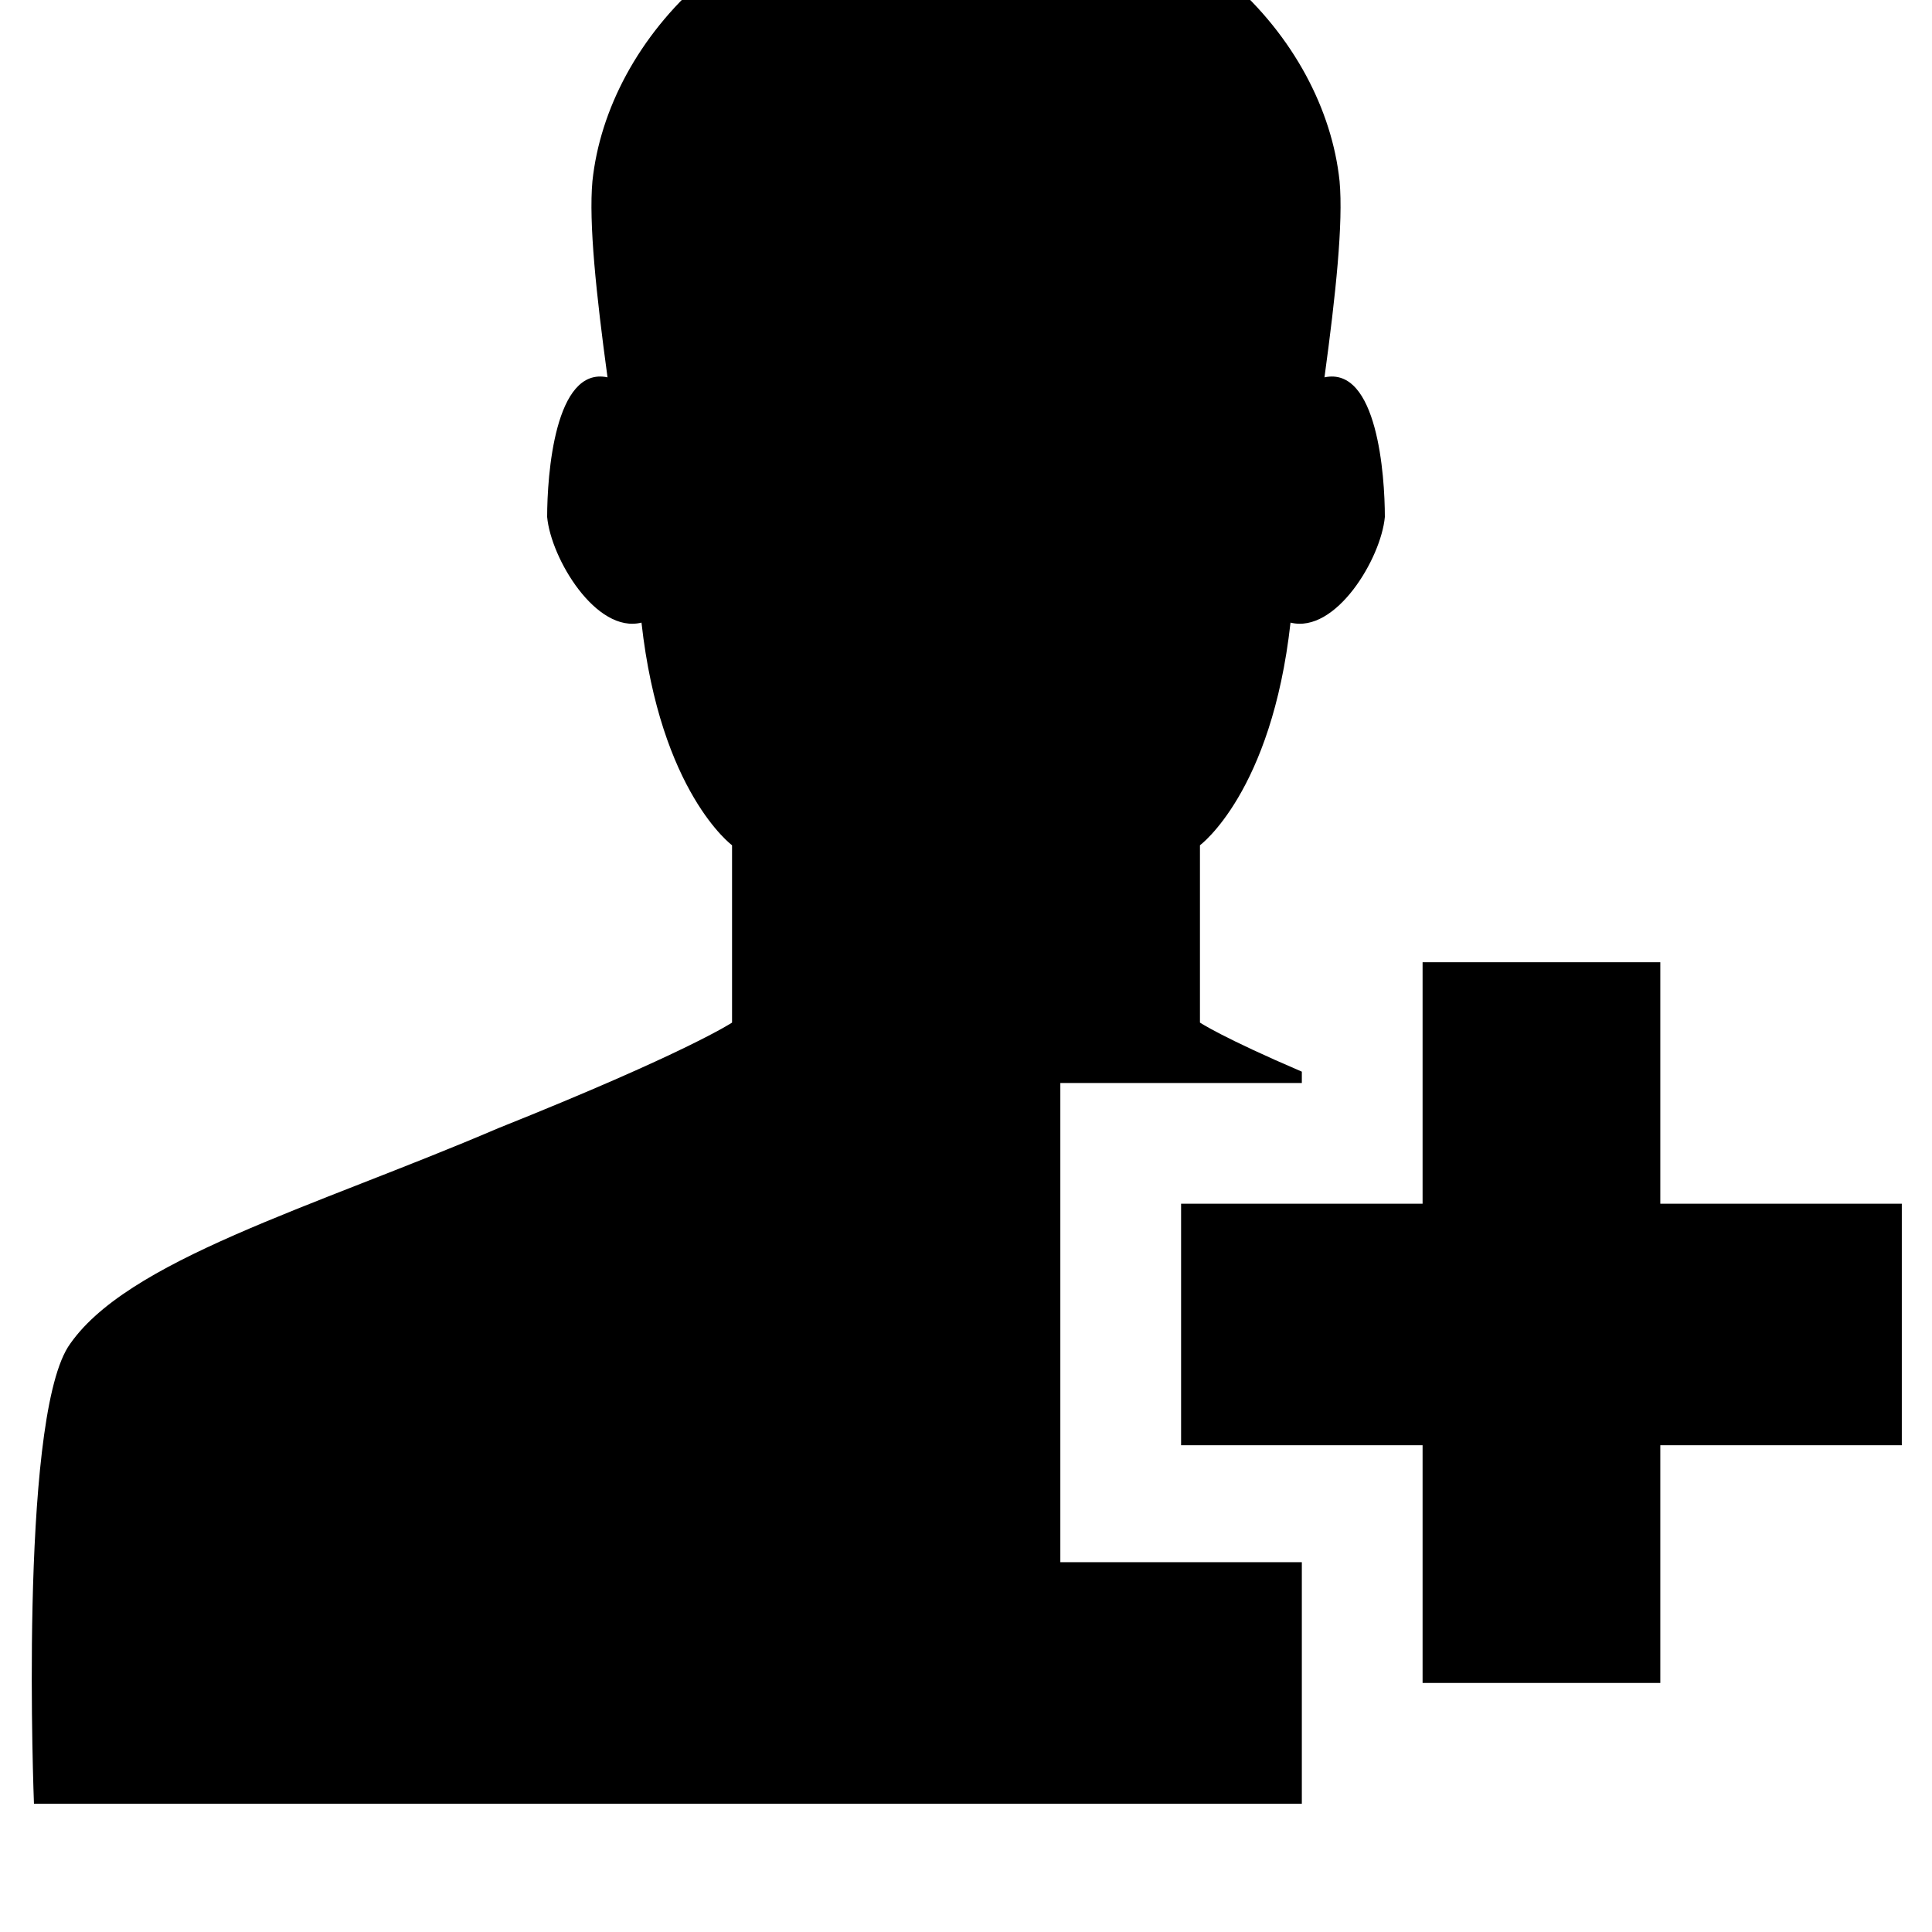 <svg xmlns="http://www.w3.org/2000/svg" viewBox="0 0 512 512"><path d="M345 414h-64V287h64v-3c-21-9-27-13-27-13v-47s19-14 24-59c12 3 24-17 25-28 0-11-2-40-16-37 3-22 5-41 4-52-4-38-41-78-99-78s-95 40-99 78c-1 11 1 30 4 52-14-3-16 26-16 37 1 11 13 31 25 28 5 45 24 59 24 59v47s-12 8-62 28c-49 21-99 35-114 58-13 21-9 121-9 121h336v-64zm95 32h-63V255h63zm-127-63v-64h191v64z"/></svg>